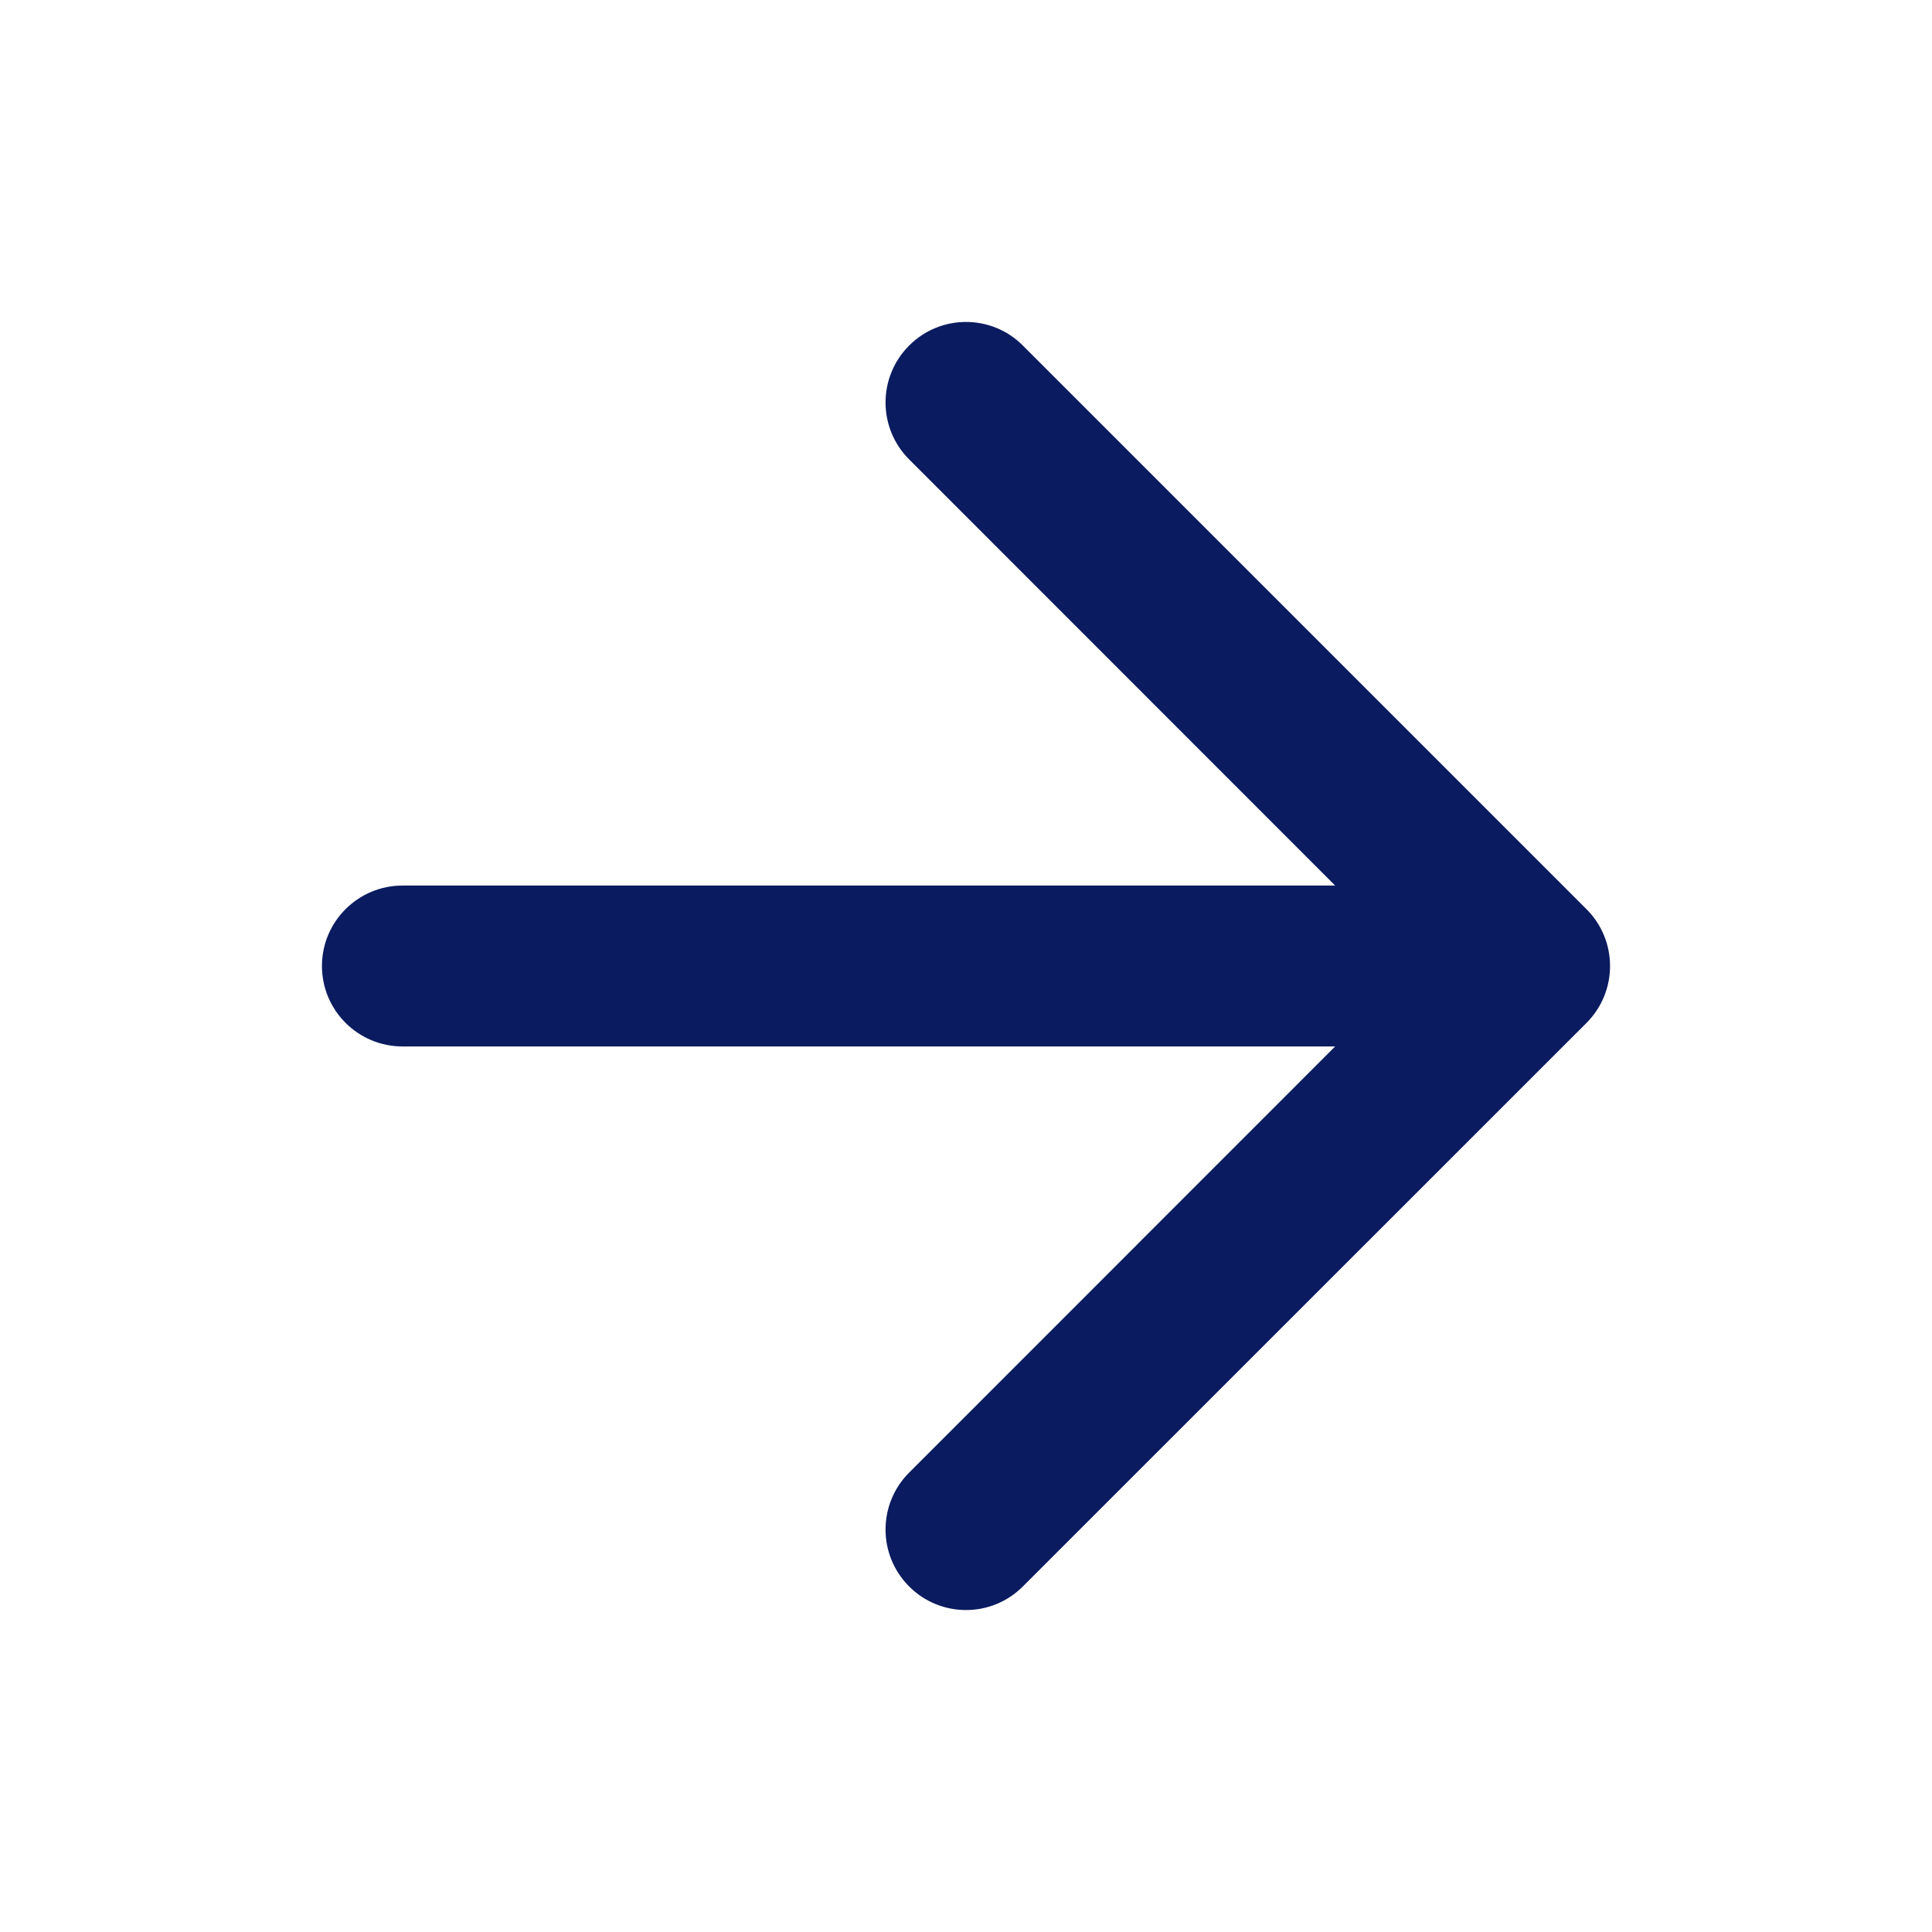 <svg width="14" height="14" viewBox="0 0 14 14" fill="none" xmlns="http://www.w3.org/2000/svg">
<path fill-rule="evenodd" clip-rule="evenodd" d="M7.412 2.504C7.185 2.276 6.815 2.276 6.588 2.504C6.36 2.732 6.36 3.101 6.588 3.329L9.675 6.417H2.917C2.595 6.417 2.333 6.678 2.333 7C2.333 7.322 2.595 7.583 2.917 7.583H9.675L6.588 10.671C6.36 10.899 6.36 11.268 6.588 11.496C6.815 11.724 7.185 11.724 7.412 11.496L11.496 7.413C11.724 7.185 11.724 6.815 11.496 6.588L7.412 2.504Z" fill="#0A1B5F"/>
</svg>
